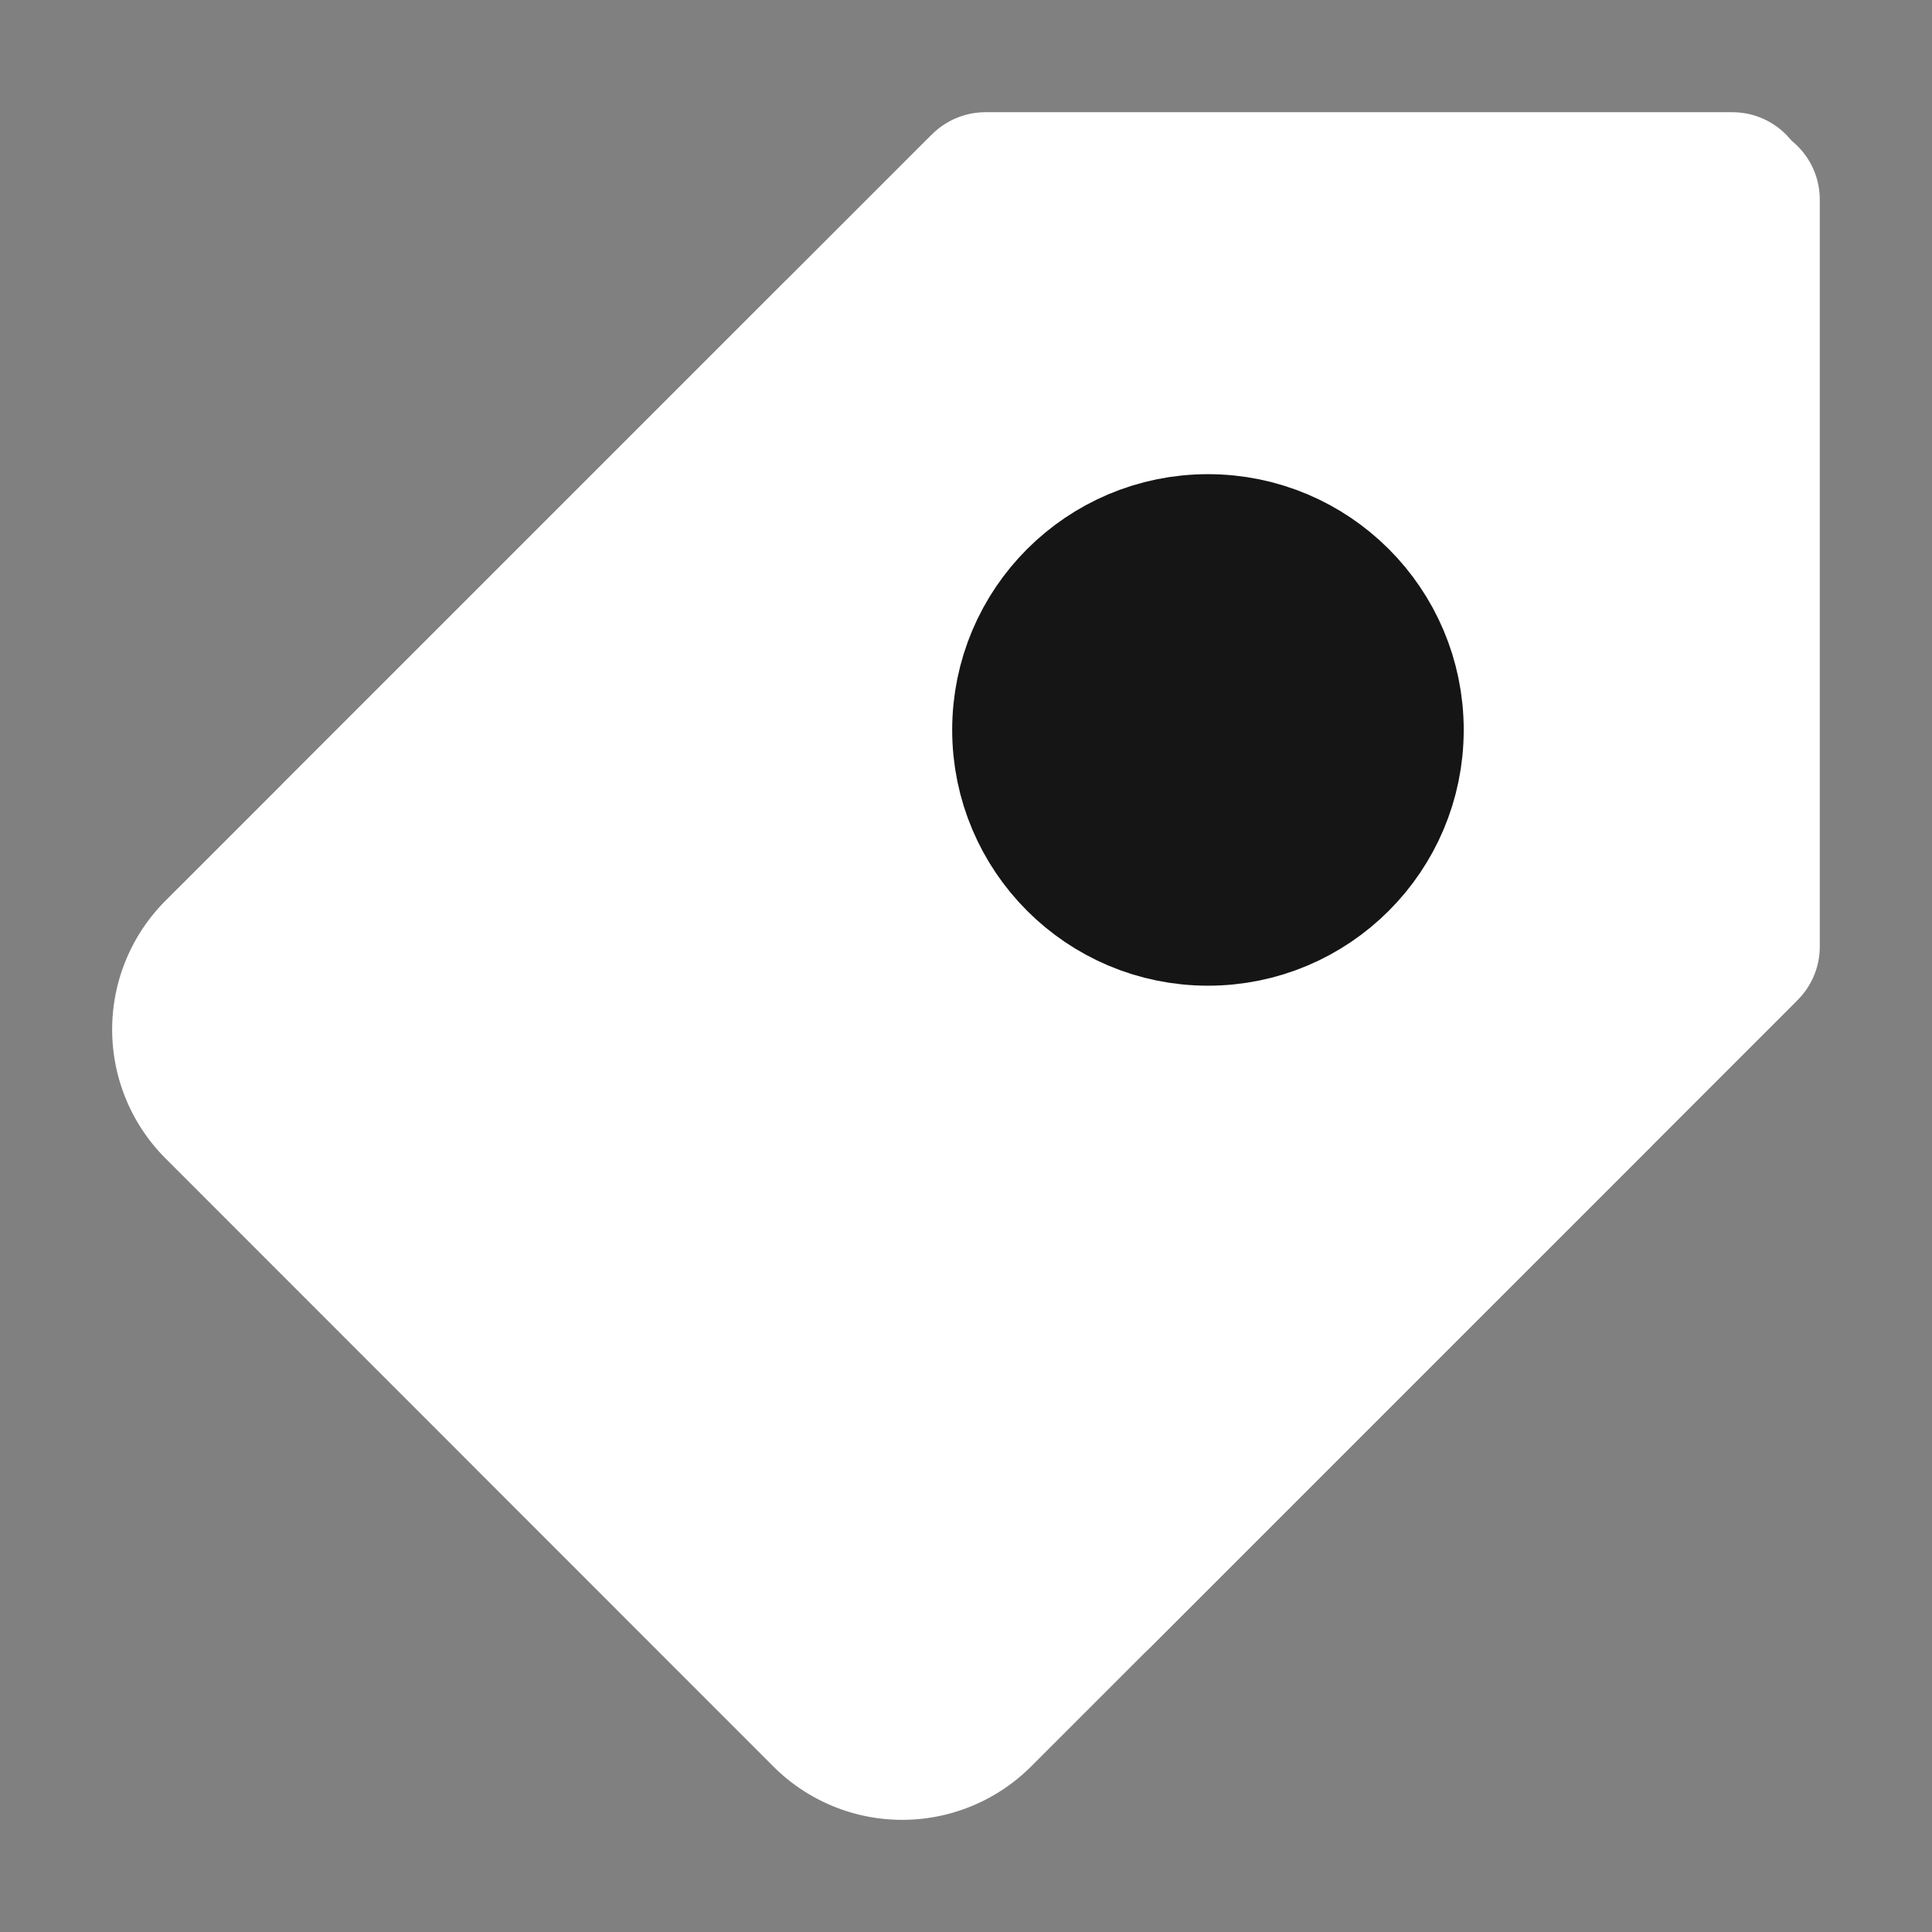 <svg xmlns="http://www.w3.org/2000/svg" viewBox="0 0 256 256"><rect x="0" y="0" width="256" height="256" fill="#808080" stroke="none"/><title>tag_icon_select</title><rect x="63.94" y="48.78" width="131.87" height="156.21" transform="translate(127.76 -54.67) rotate(45)" style="fill:#fff"/><rect x="128" y="31.5" width="97.25" height="93.93" style="fill:#fff"/><line x1="231.13" y1="125.43" x2="231.13" y2="26.44" style="fill:none;stroke:#fff;stroke-linecap:round;stroke-linejoin:round;stroke-width:20px"/><path d="M111.32,44.12,29,126.42a14.15,14.15,0,0,0,0,20L109.55,227a14.15,14.15,0,0,0,20,0l82.3-82.3" style="fill:none;stroke:#fff;stroke-miterlimit:10;stroke-width:20px"/><line x1="145.49" y1="211.07" x2="230.35" y2="126.22" style="fill:none;stroke:#fff;stroke-linecap:round;stroke-miterlimit:10;stroke-width:20px"/><line x1="130.57" y1="24.87" x2="229.56" y2="24.87" style="fill:none;stroke:#fff;stroke-linecap:round;stroke-linejoin:round;stroke-width:20px"/><line x1="44.93" y1="110.51" x2="129.78" y2="25.65" style="fill:none;stroke:#fff;stroke-linecap:round;stroke-miterlimit:10;stroke-width:20px"/><circle cx="160.06" cy="96.72" r="23.89" style="fill:#151515;stroke:#151515;stroke-linecap:round;stroke-miterlimit:10;stroke-width:20px"/></svg>